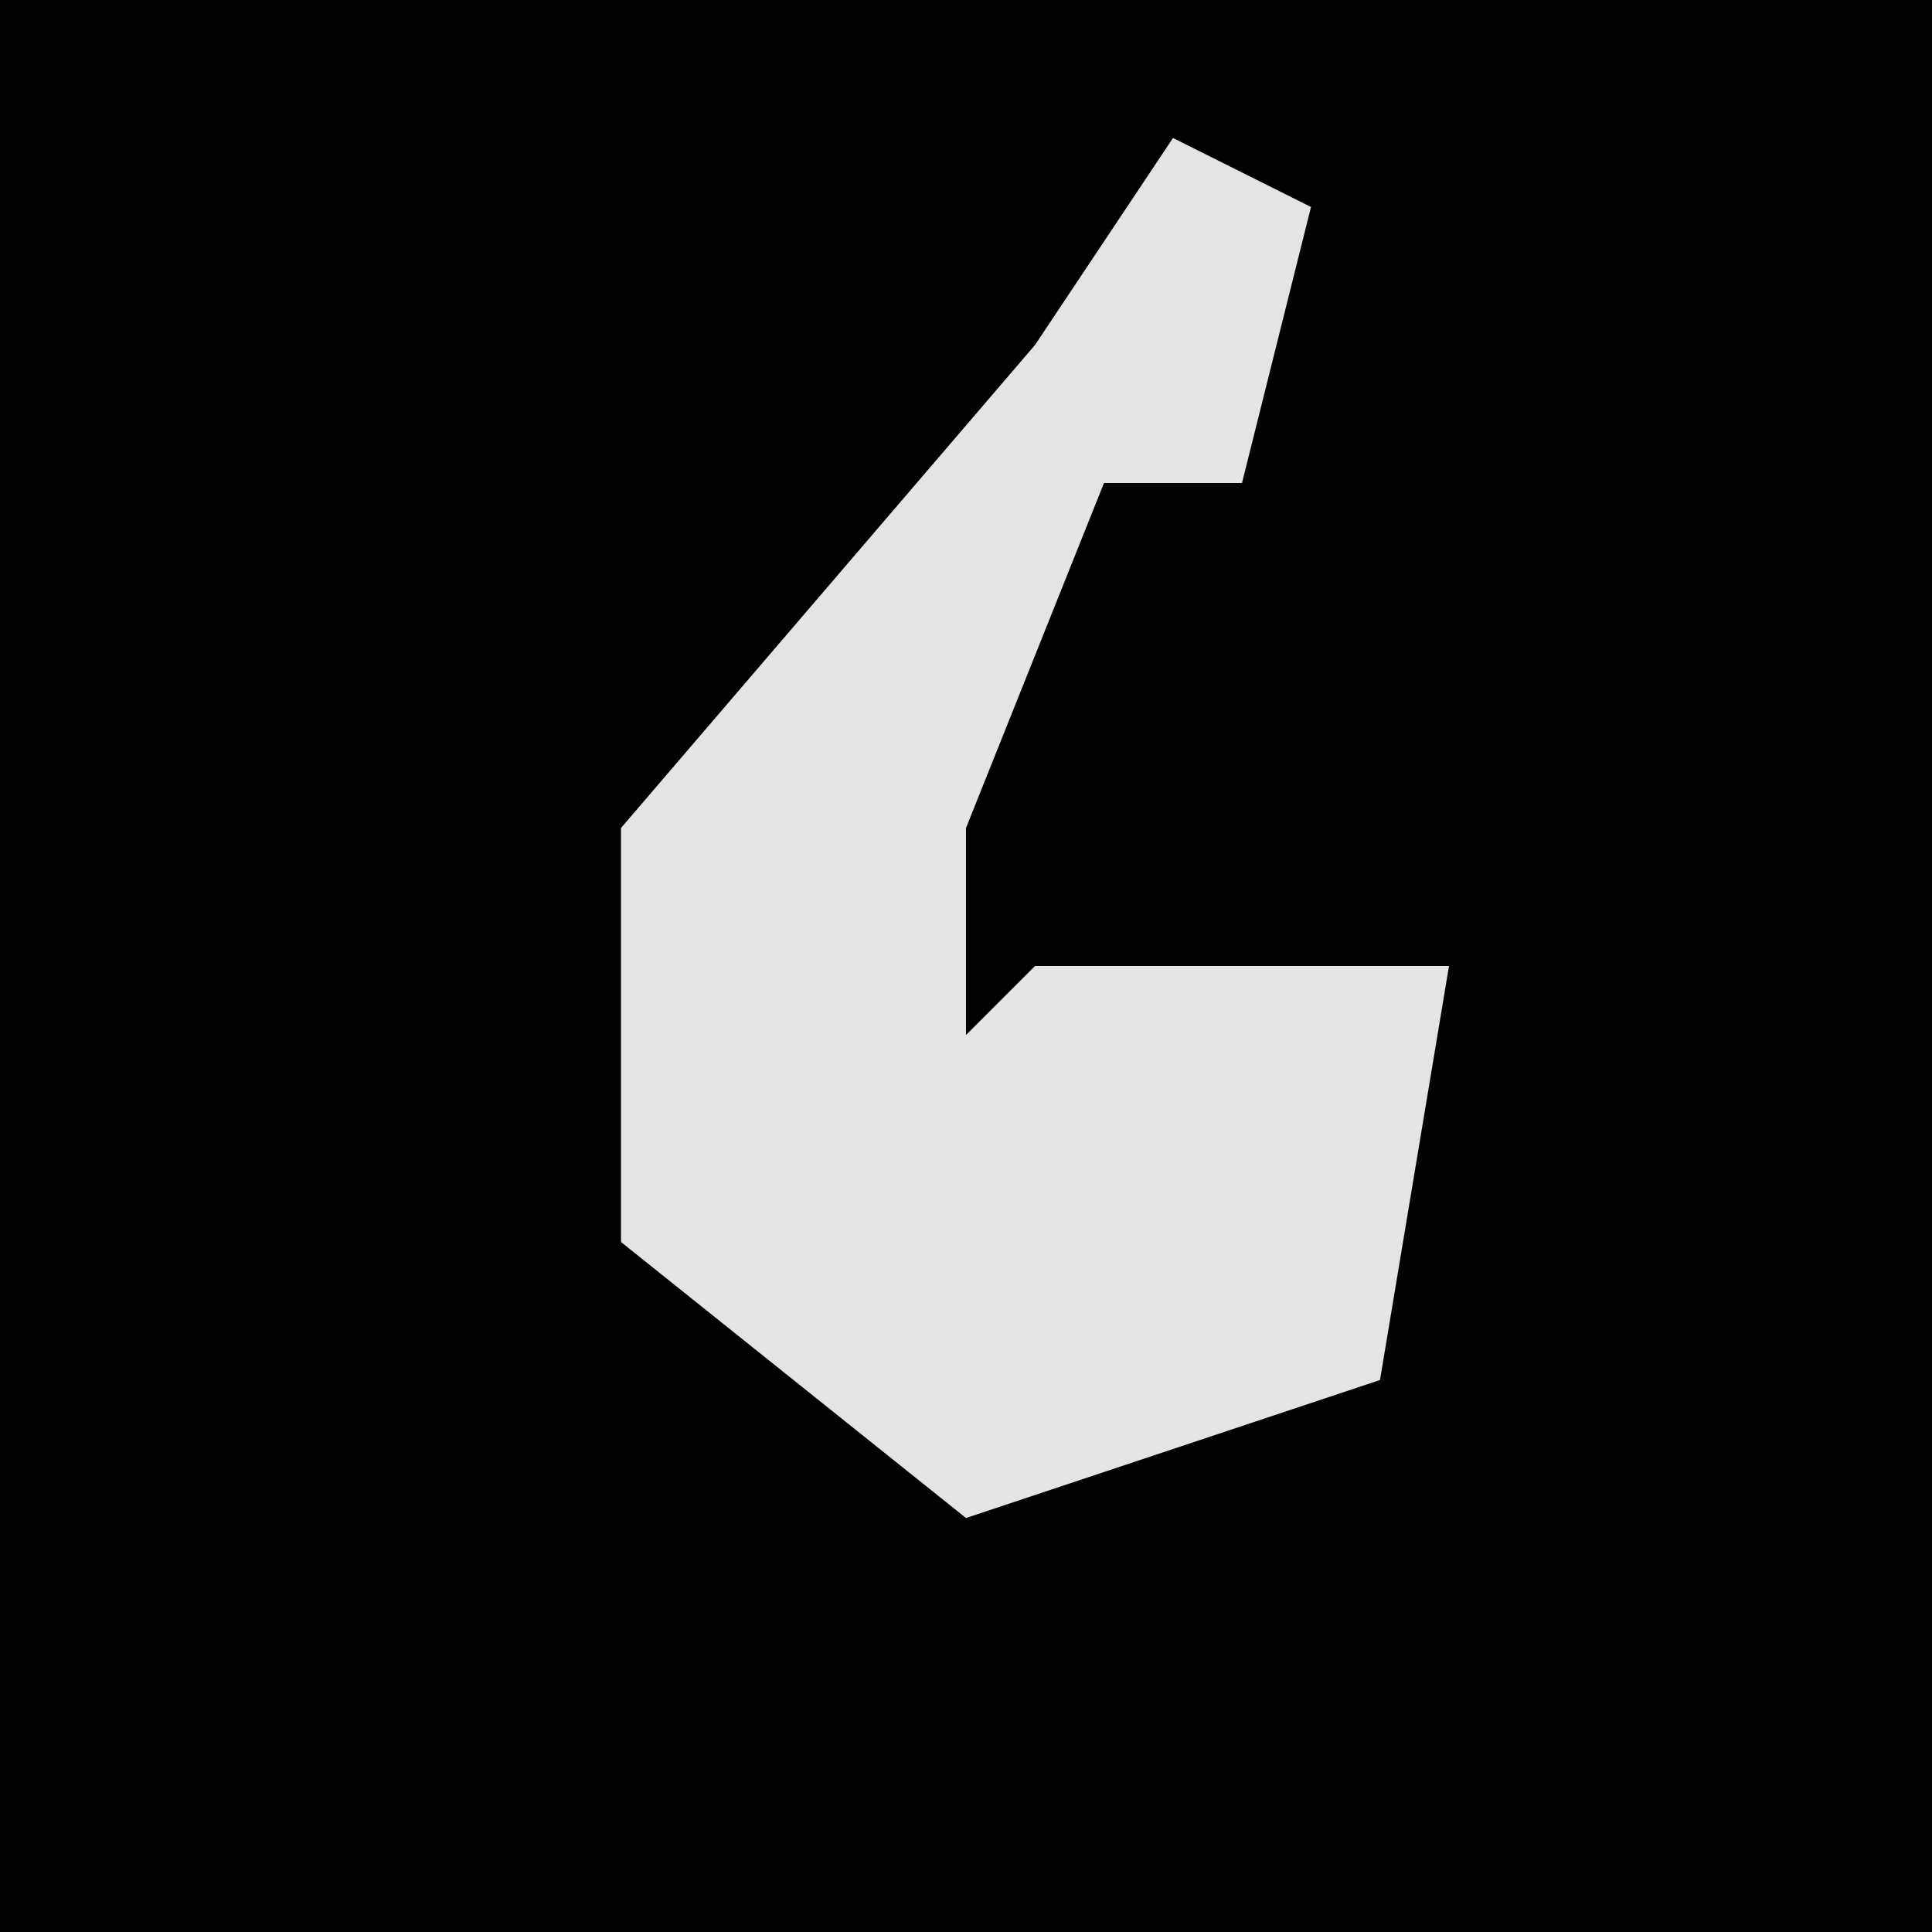 <?xml version="1.0" encoding="UTF-8"?>
<svg version="1.1" xmlns="http://www.w3.org/2000/svg" width="28" height="28">
<path d="M0,0 L28,0 L28,28 L0,28 Z " fill="#020202" transform="translate(0,0)"/>
<path d="M0,0 L2,1 L1,5 L-1,5 L-3,10 L-3,13 L-2,12 L4,12 L3,18 L-3,20 L-8,16 L-8,10 L-2,3 Z " fill="#E4E4E4" transform="translate(17,2)"/>
</svg>
